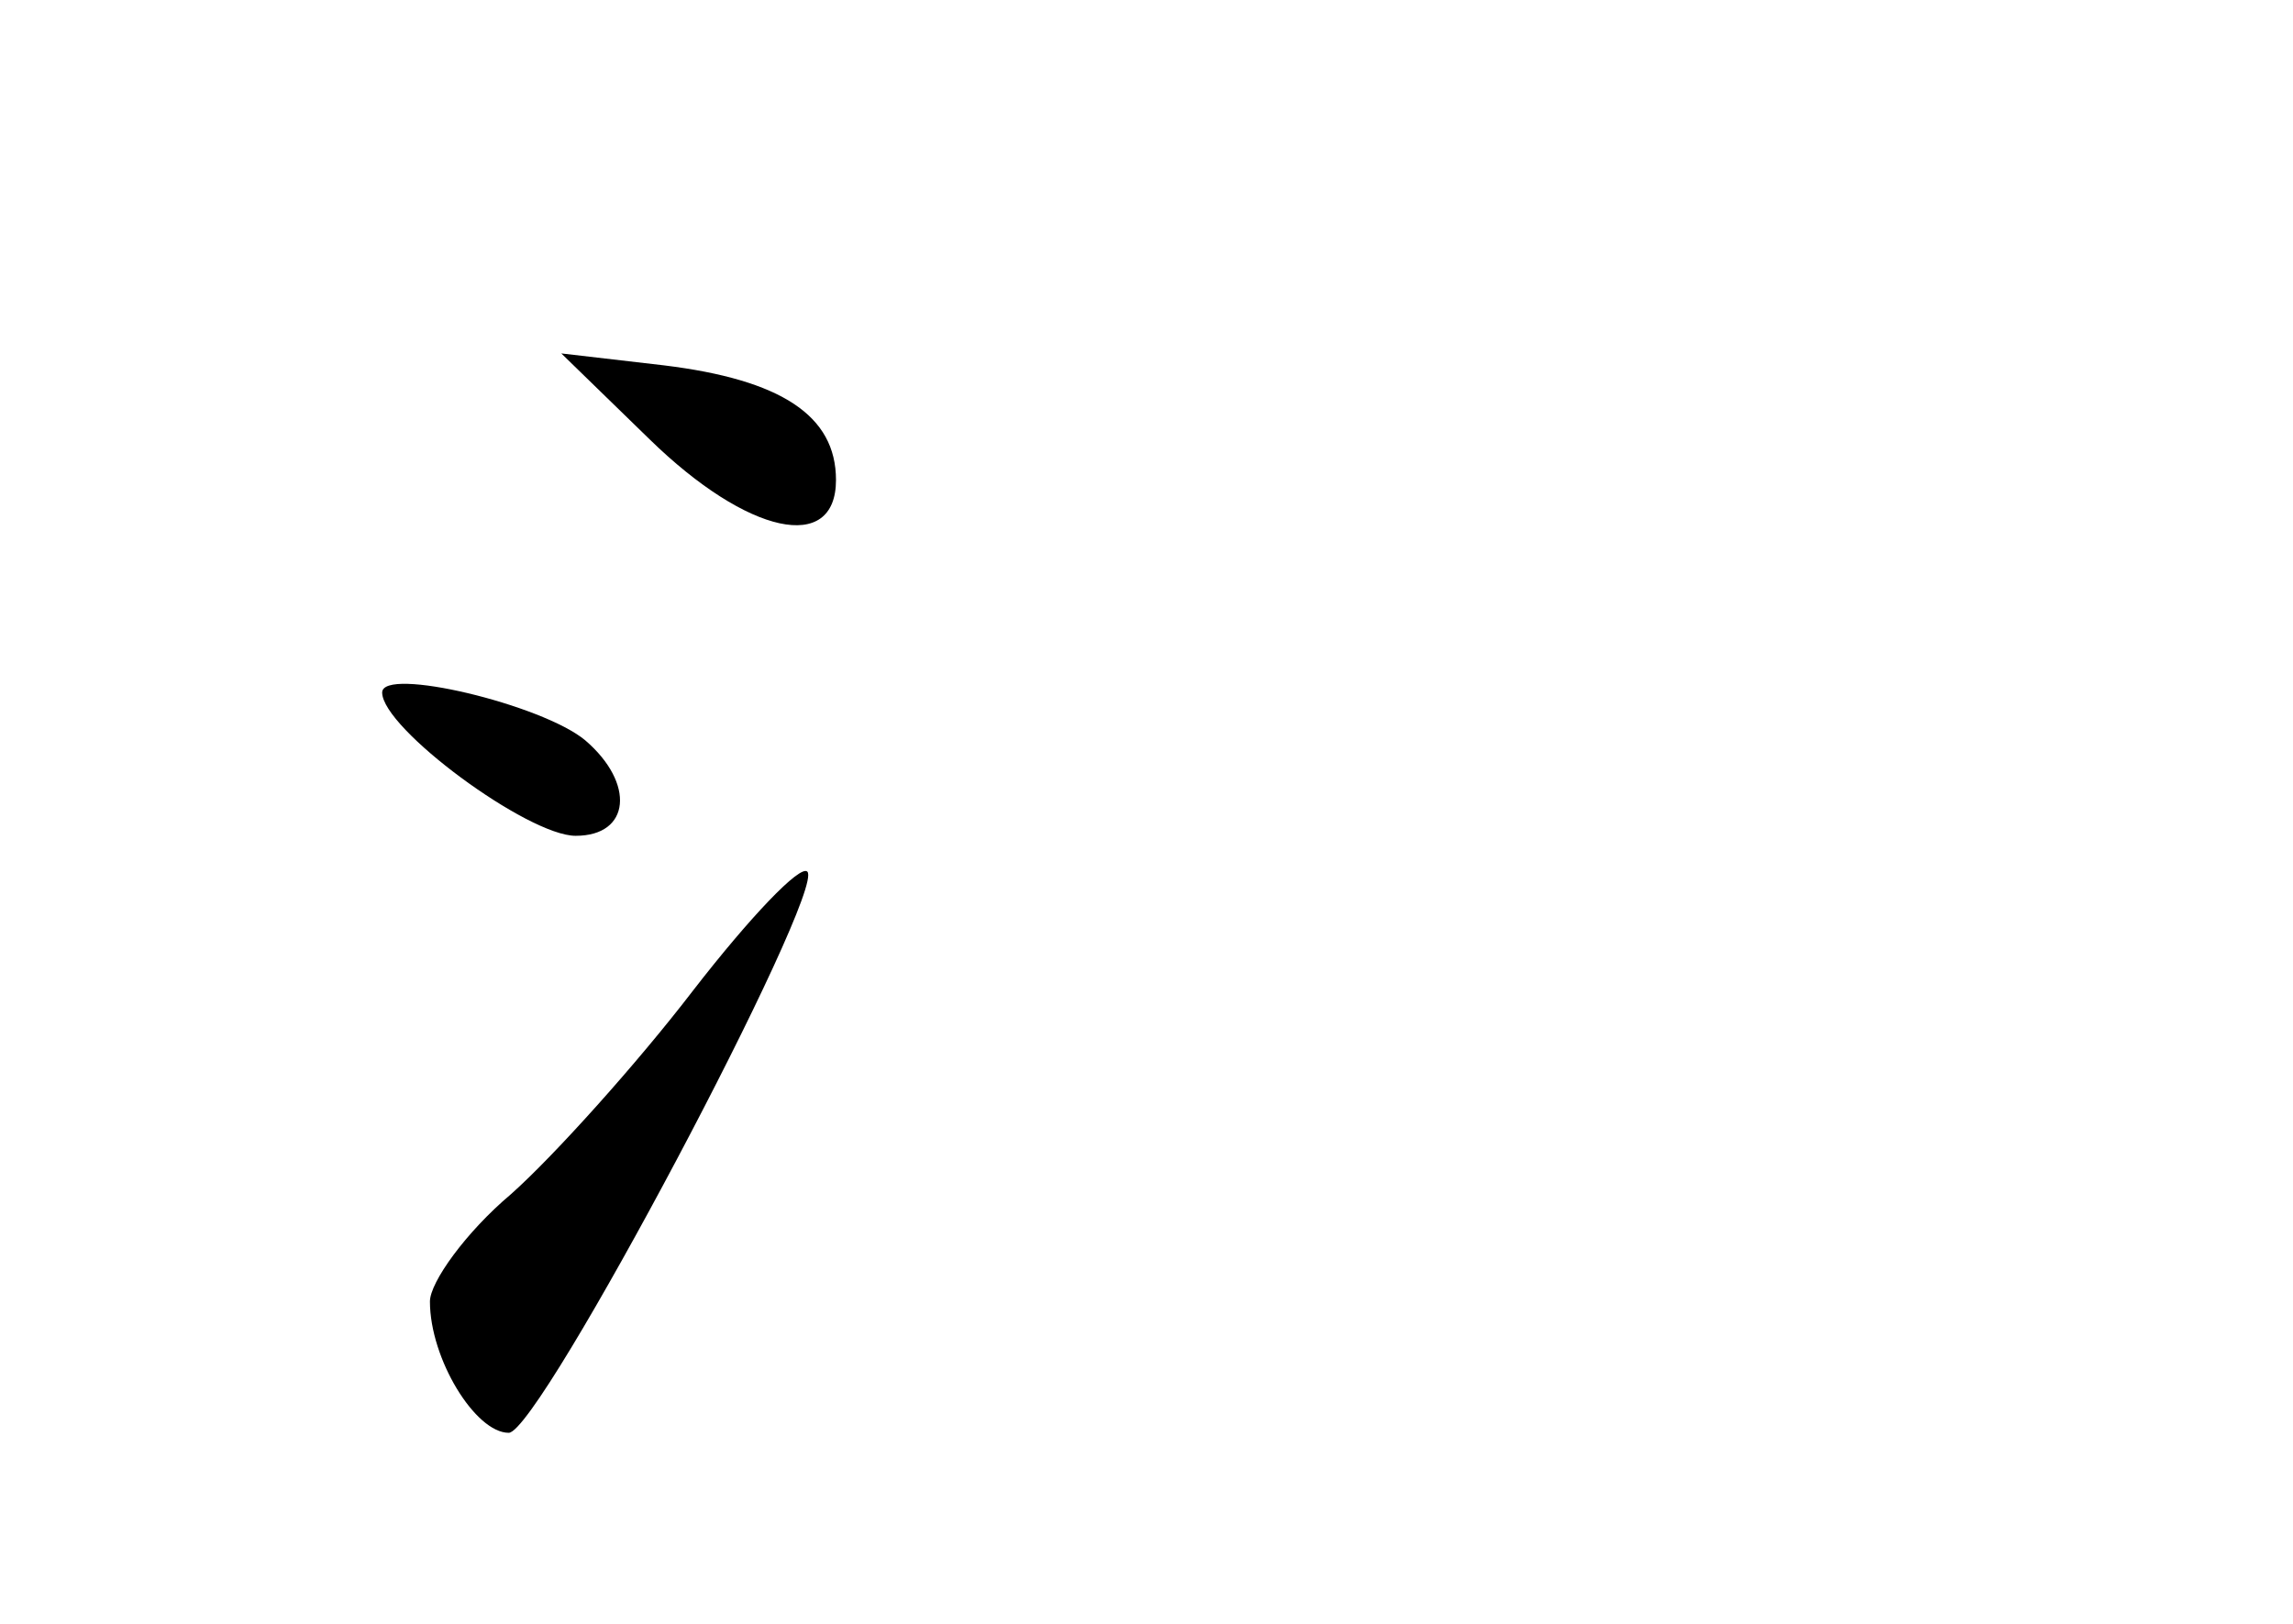 <?xml version="1.0" standalone="no"?>
<!DOCTYPE svg PUBLIC "-//W3C//DTD SVG 20010904//EN"
 "http://www.w3.org/TR/2001/REC-SVG-20010904/DTD/svg10.dtd">
<svg version="1.0" xmlns="http://www.w3.org/2000/svg"
 width="96pt" height="68pt" viewBox="0 0 96 68"
 preserveAspectRatio="xMidYMid meet">
<g transform="translate(0,68) scale(0.1,-0.1)"
fill="#000000" stroke="none">
<path d="M272 496 c41 -40 78 -48 78 -17 0 27 -23 42 -72 48 l-43 5 37 -36z"/>
<path d="M160 390 c0 -15 61 -60 81 -60 23 0 25 22 4 40 -18 15 -85 31 -85 20z"/>
<path d="M290 265 c-23 -30 -58 -69 -76 -85 -19 -16 -34 -37 -34 -45 0 -24 19
-55 33 -55 13 0 133 227 125 235 -3 3 -24 -19 -48 -50z"/>
</g>
</svg>
